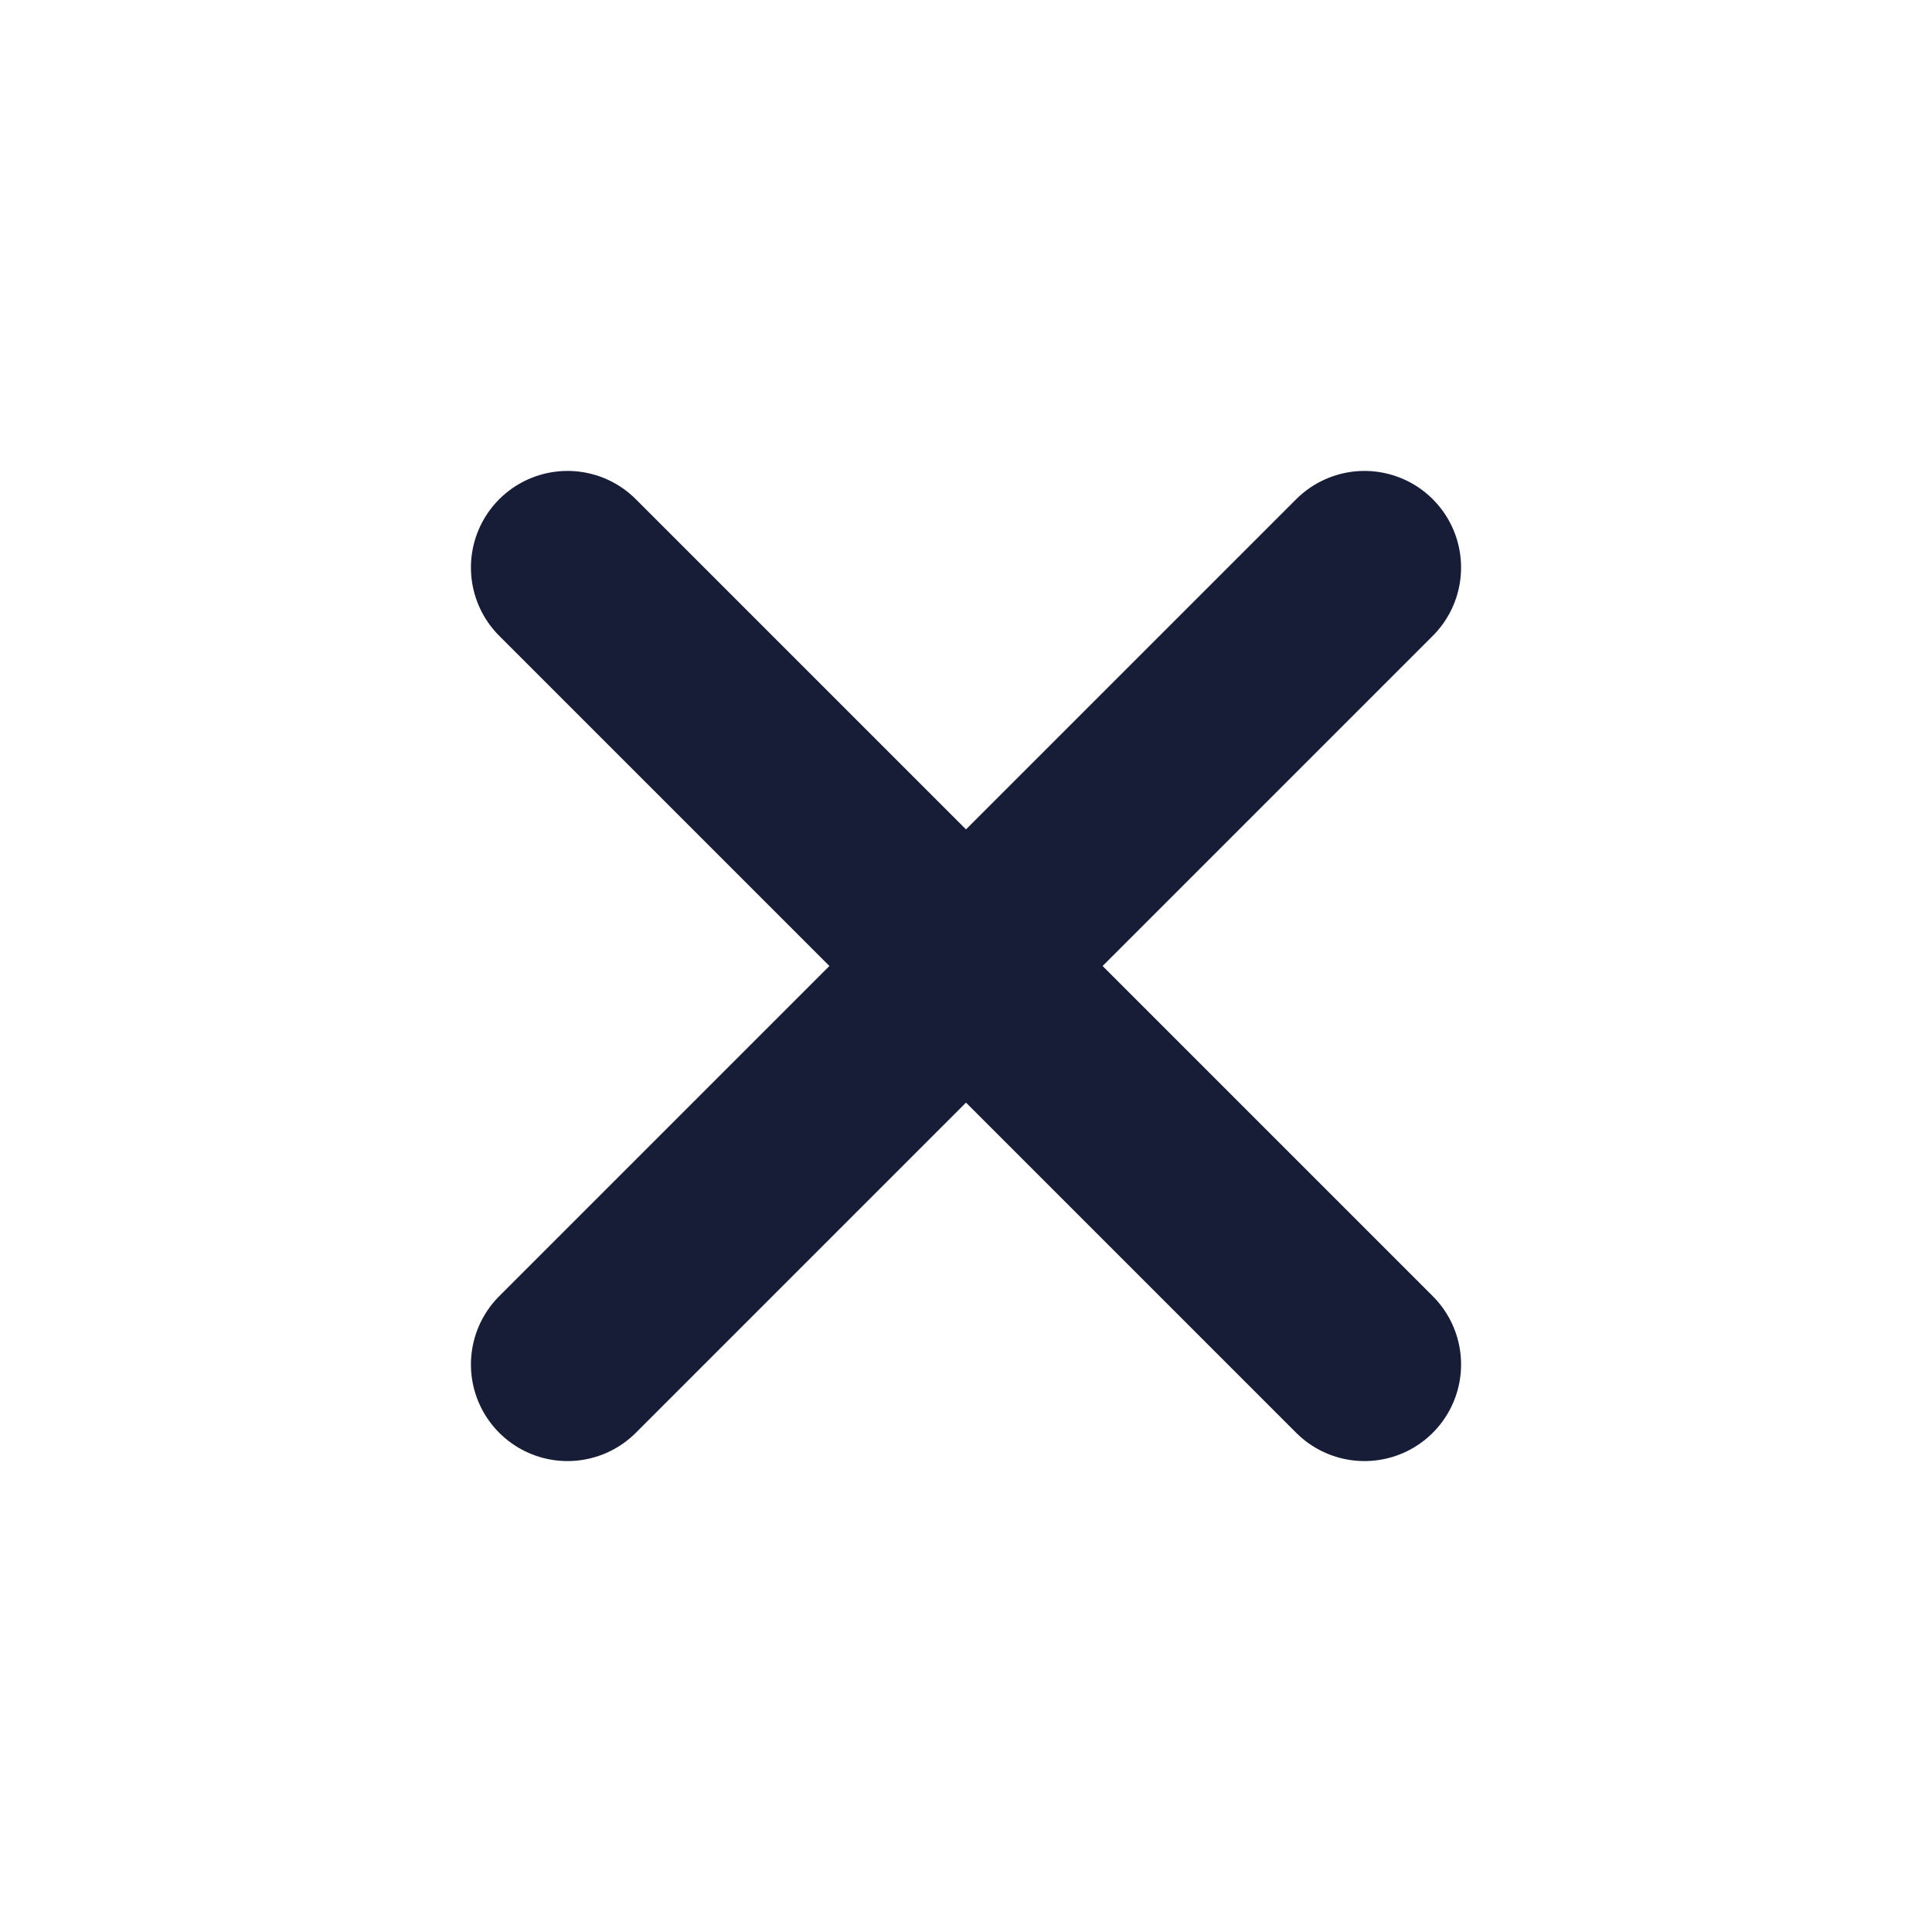 <svg width="20" height="20" viewBox="0 0 20 20" fill="none" xmlns="http://www.w3.org/2000/svg">
<path d="M5.875 5.875L14.125 14.125M5.875 14.125L14.125 5.875" stroke="#181D37" stroke-width="2" stroke-linecap="round" stroke-linejoin="round"/>
</svg>

